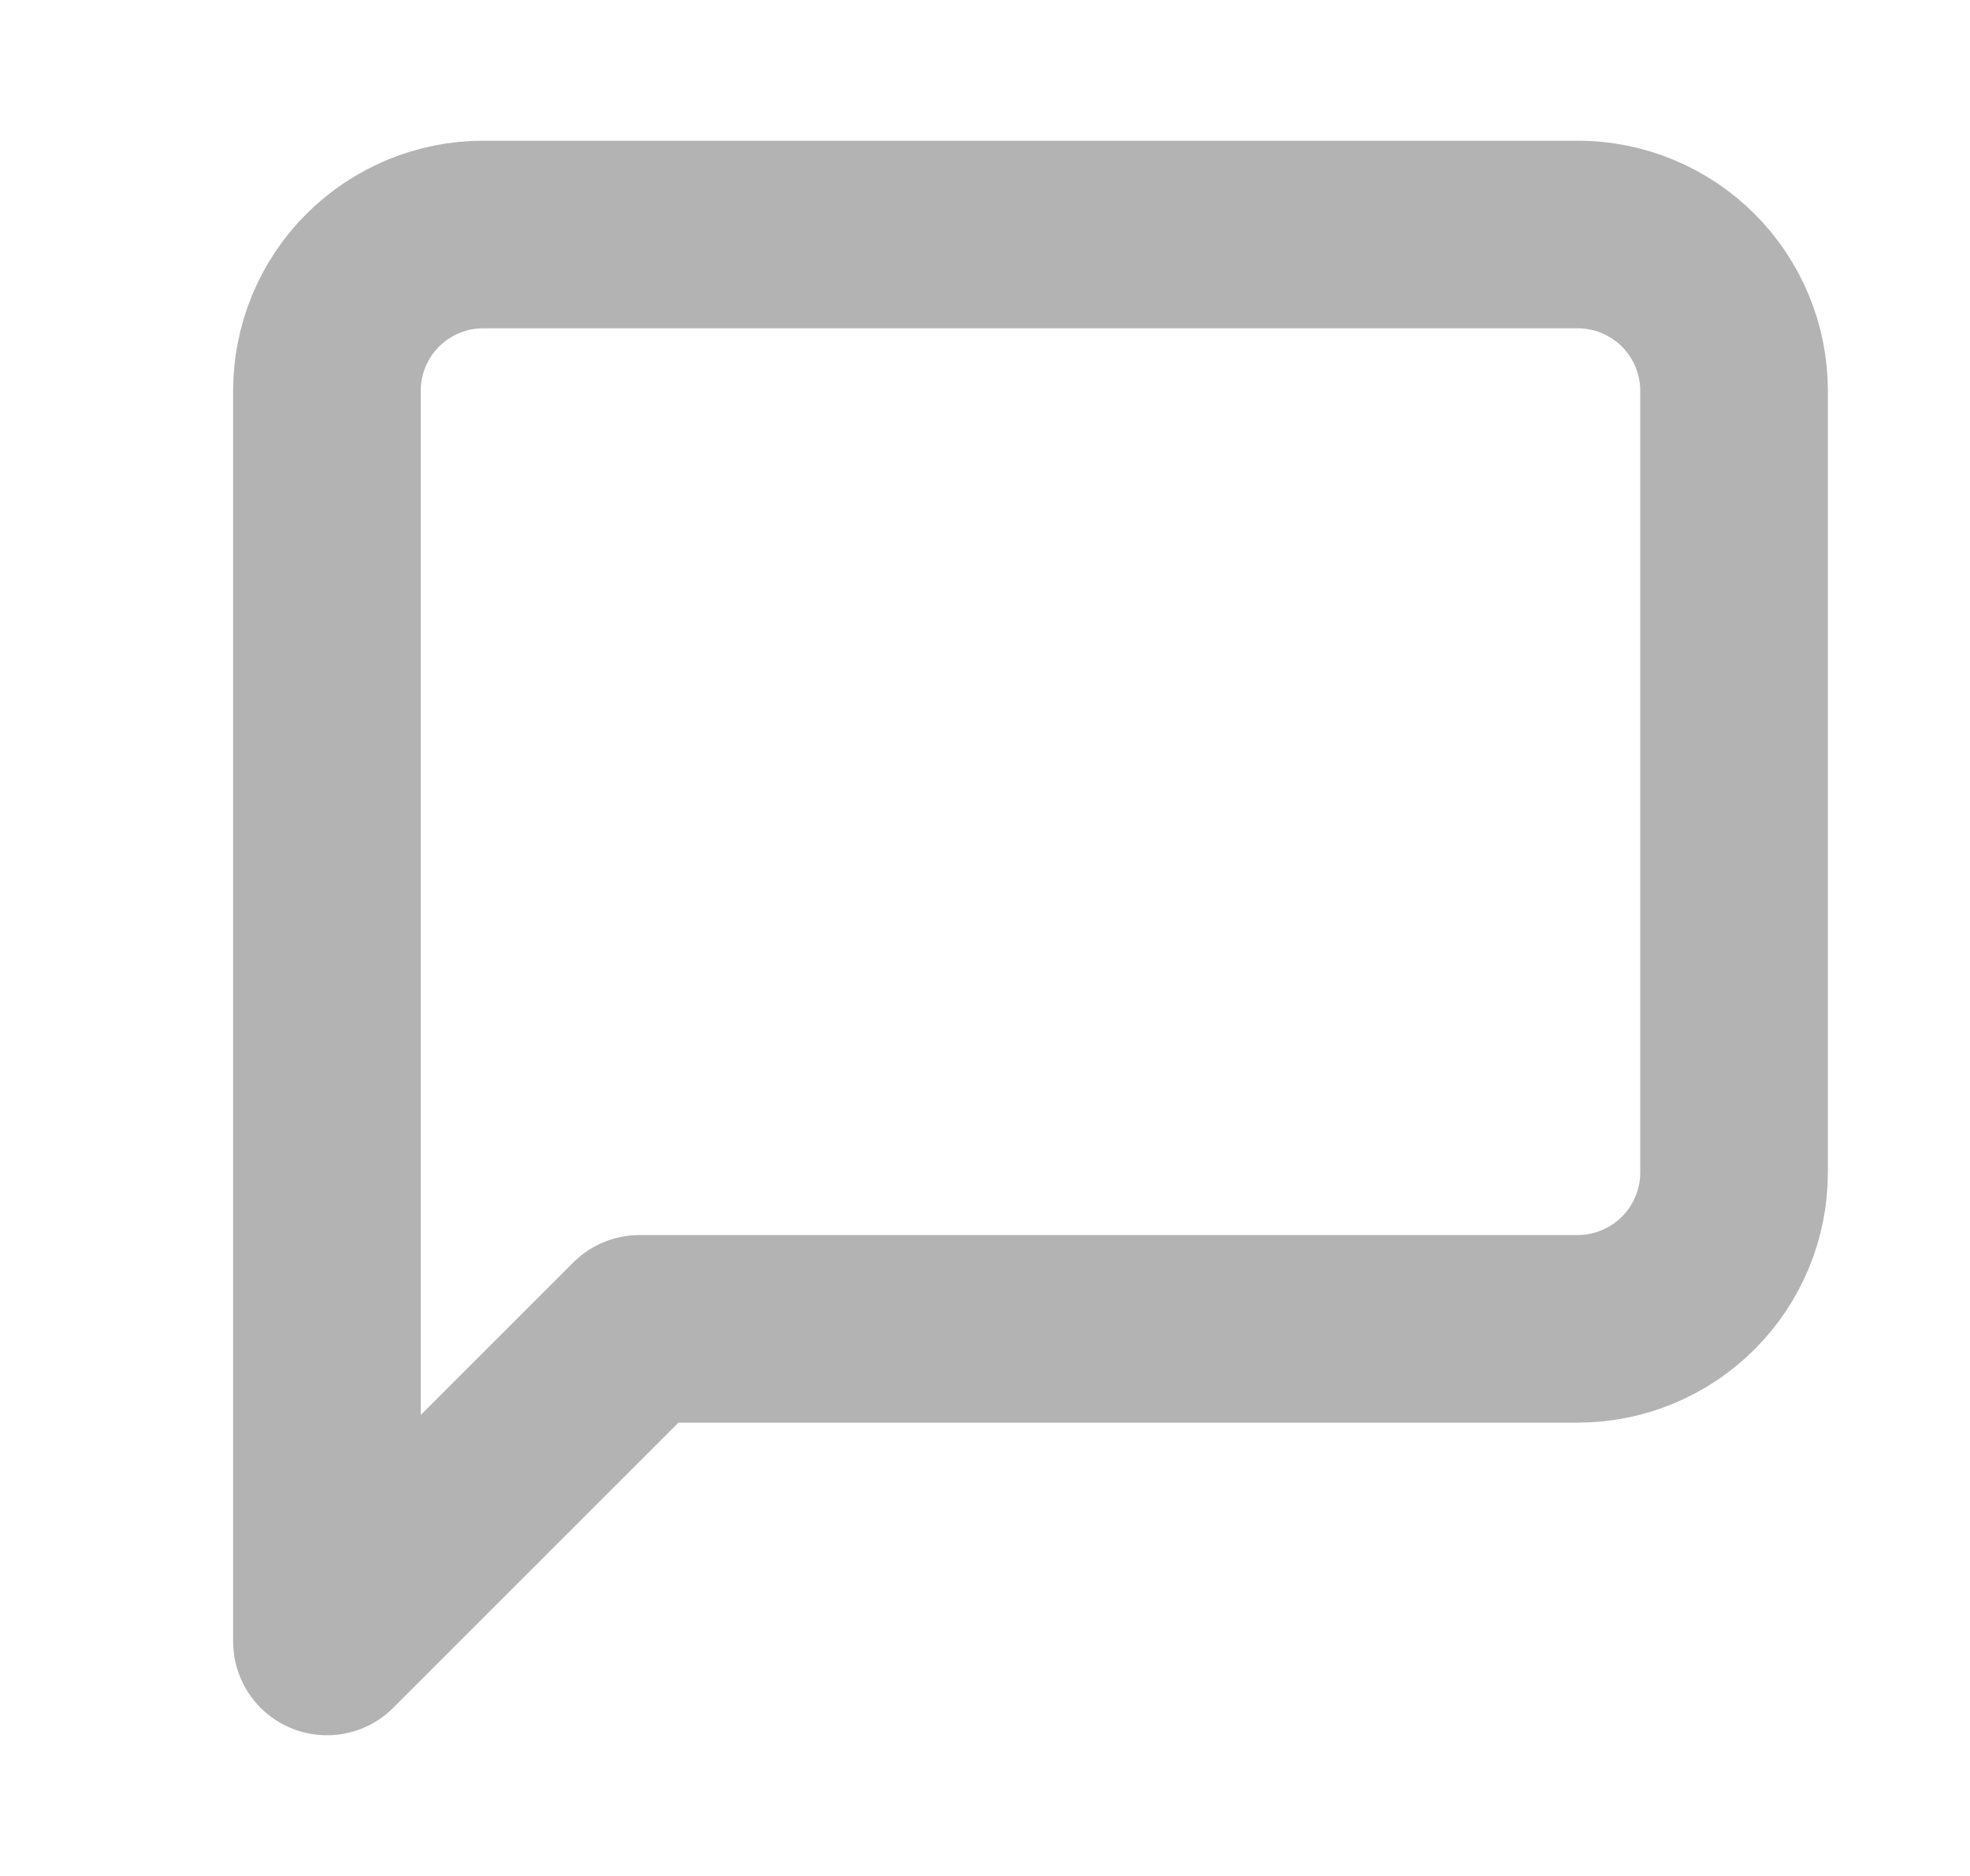 <svg width="21" height="20" viewBox="0 0 21 20" fill="none" xmlns="http://www.w3.org/2000/svg">
<g id="Message square">
<path id="Icon" d="M18.485 12.5C18.485 12.942 18.309 13.366 17.997 13.678C17.684 13.991 17.26 14.167 16.818 14.167H6.818L3.485 17.5V4.167C3.485 3.725 3.66 3.301 3.973 2.988C4.286 2.676 4.71 2.5 5.152 2.5H16.818C17.26 2.5 17.684 2.676 17.997 2.988C18.309 3.301 18.485 3.725 18.485 4.167V12.5Z" stroke="#B3B3B3" stroke-width="2" stroke-linecap="round" stroke-linejoin="round"/>
</g>
</svg>
